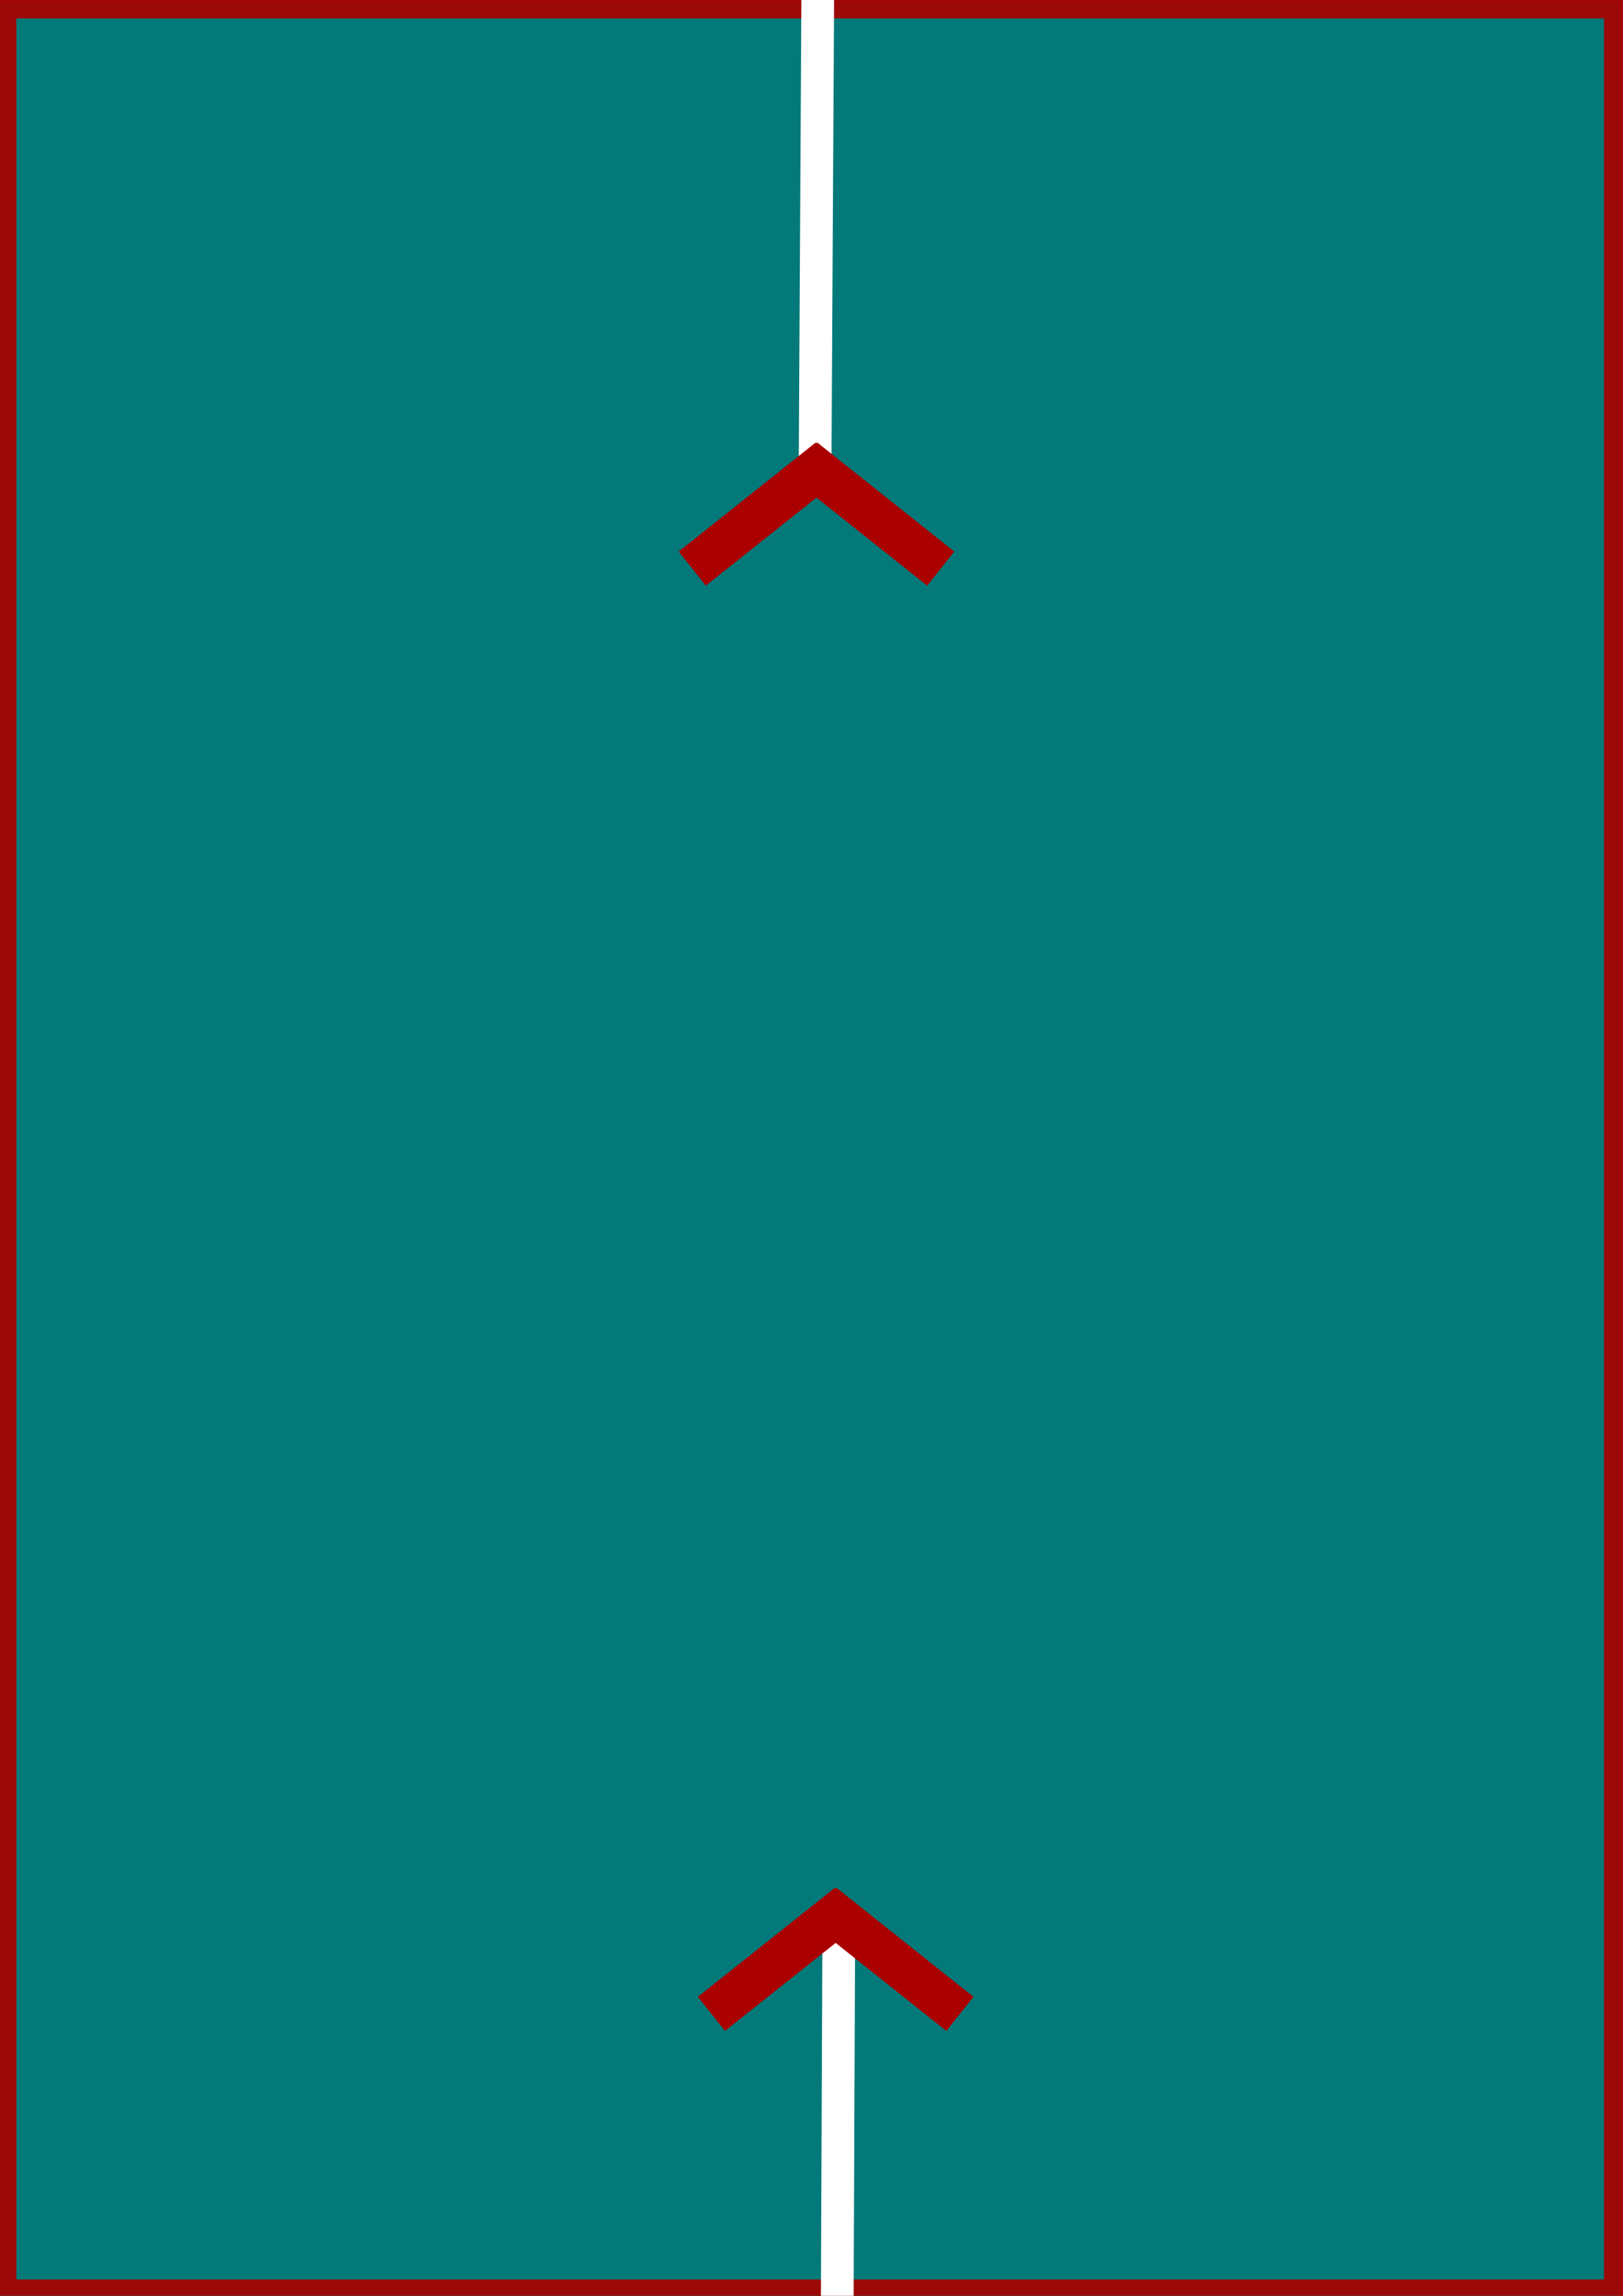<?xml version="1.0" encoding="UTF-8" standalone="no"?>
<!-- Created with Inkscape (http://www.inkscape.org/) -->

<svg
   xmlns:dc="http://purl.org/dc/elements/1.1/"
   xmlns:cc="http://creativecommons.org/ns#"
   xmlns:rdf="http://www.w3.org/1999/02/22-rdf-syntax-ns#"
   xmlns:svg="http://www.w3.org/2000/svg"
   xmlns="http://www.w3.org/2000/svg"
   xmlns:sodipodi="http://sodipodi.sourceforge.net/DTD/sodipodi-0.dtd"
   xmlns:inkscape="http://www.inkscape.org/namespaces/inkscape"
   width="210mm"
   height="297mm"
   viewBox="0 0 744.094 1052.362"
   id="svg2"
   version="1.1"
   inkscape:version="0.91 r13725"
   sodipodi:docname="redstraight.svg"
   inkscape:export-filename="C:\Users\Daan\Dropbox\Digital Game Aides\sogstuff\universalmaneuvers\redstraight.png"
   inkscape:export-xdpi="62.915836"
   inkscape:export-ydpi="62.915836">
  <rect x="0" y="0" width="744.094" height="1052.362" fill="#333333" stroke="none"/>
  <defs
     id="defs4" />
  <sodipodi:namedview
     id="base"
     pagecolor="#ffffff"
     bordercolor="#666666"
     borderopacity="1.0"
     inkscape:pageopacity="0.0"
     inkscape:pageshadow="2"
     inkscape:zoom="0.35"
     inkscape:cx="609.02869"
     inkscape:cy="576.86745"
     inkscape:document-units="px"
     inkscape:current-layer="layer1"
     showgrid="false"
     inkscape:window-width="1366"
     inkscape:window-height="705"
     inkscape:window-x="-8"
     inkscape:window-y="-8"
     inkscape:window-maximized="1" />
  <g
     inkscape:label="Layer 1"
     inkscape:groupmode="layer"
     id="layer1">
    <rect
       style="opacity:0.918;fill:#008080;fill-opacity:1;fill-rule:nonzero;stroke:#aa0000;stroke-width:15;stroke-linecap:round;stroke-linejoin:round;stroke-miterlimit:4;stroke-dasharray:none;stroke-dashoffset:0;stroke-opacity:1"
       id="rect4136"
       width="742.857"
       height="1051.429"
       x="7.93759e-007"
       y="0.934" />
    <path
       style="fill:#ffffff;fill-rule:evenodd;stroke:#ffffff;stroke-width:15;stroke-linecap:butt;stroke-linejoin:miter;stroke-miterlimit:4;stroke-dasharray:none;stroke-opacity:1"
       d="M 381.733,1568.395 384.59,878.207"
       id="path4138-9"
       inkscape:connector-curvature="0" />
    <path
       style="fill:#ff0000;fill-rule:evenodd;stroke:#aa0000;stroke-width:20;stroke-linecap:butt;stroke-linejoin:miter;stroke-miterlimit:4;stroke-dasharray:none;stroke-opacity:1"
       d="m 326.162,923.133 62.857,-50"
       id="path4142-78"
       inkscape:connector-curvature="0" />
    <path
       style="fill:#ff0000;fill-rule:evenodd;stroke:#aa0000;stroke-width:20;stroke-linecap:butt;stroke-linejoin:miter;stroke-miterlimit:4;stroke-dasharray:none;stroke-opacity:1"
       d="m 440.09,923.133 -62.857,-50"
       id="path4142-7-4"
       inkscape:connector-curvature="0" />
    <path
       style="fill:#ffffff;fill-rule:evenodd;stroke:#ffffff;stroke-width:15;stroke-linecap:butt;stroke-linejoin:miter;stroke-miterlimit:4;stroke-dasharray:none;stroke-opacity:1"
       d="m 373.652,222.792 2.857,-508.201"
       id="path4138-4"
       inkscape:connector-curvature="0" />
    <path
       style="fill:#ff0000;fill-rule:evenodd;stroke:#aa0000;stroke-width:20;stroke-linecap:butt;stroke-linejoin:miter;stroke-miterlimit:4;stroke-dasharray:none;stroke-opacity:1"
       d="m 317.366,260.646 62.857,-50"
       id="path4142-44"
       inkscape:connector-curvature="0" />
    <path
       style="fill:#ff0000;fill-rule:evenodd;stroke:#aa0000;stroke-width:20;stroke-linecap:butt;stroke-linejoin:miter;stroke-miterlimit:4;stroke-dasharray:none;stroke-opacity:1"
       d="m 431.295,260.646 -62.857,-50"
       id="path4142-7-9"
       inkscape:connector-curvature="0" />
  </g>
</svg>
